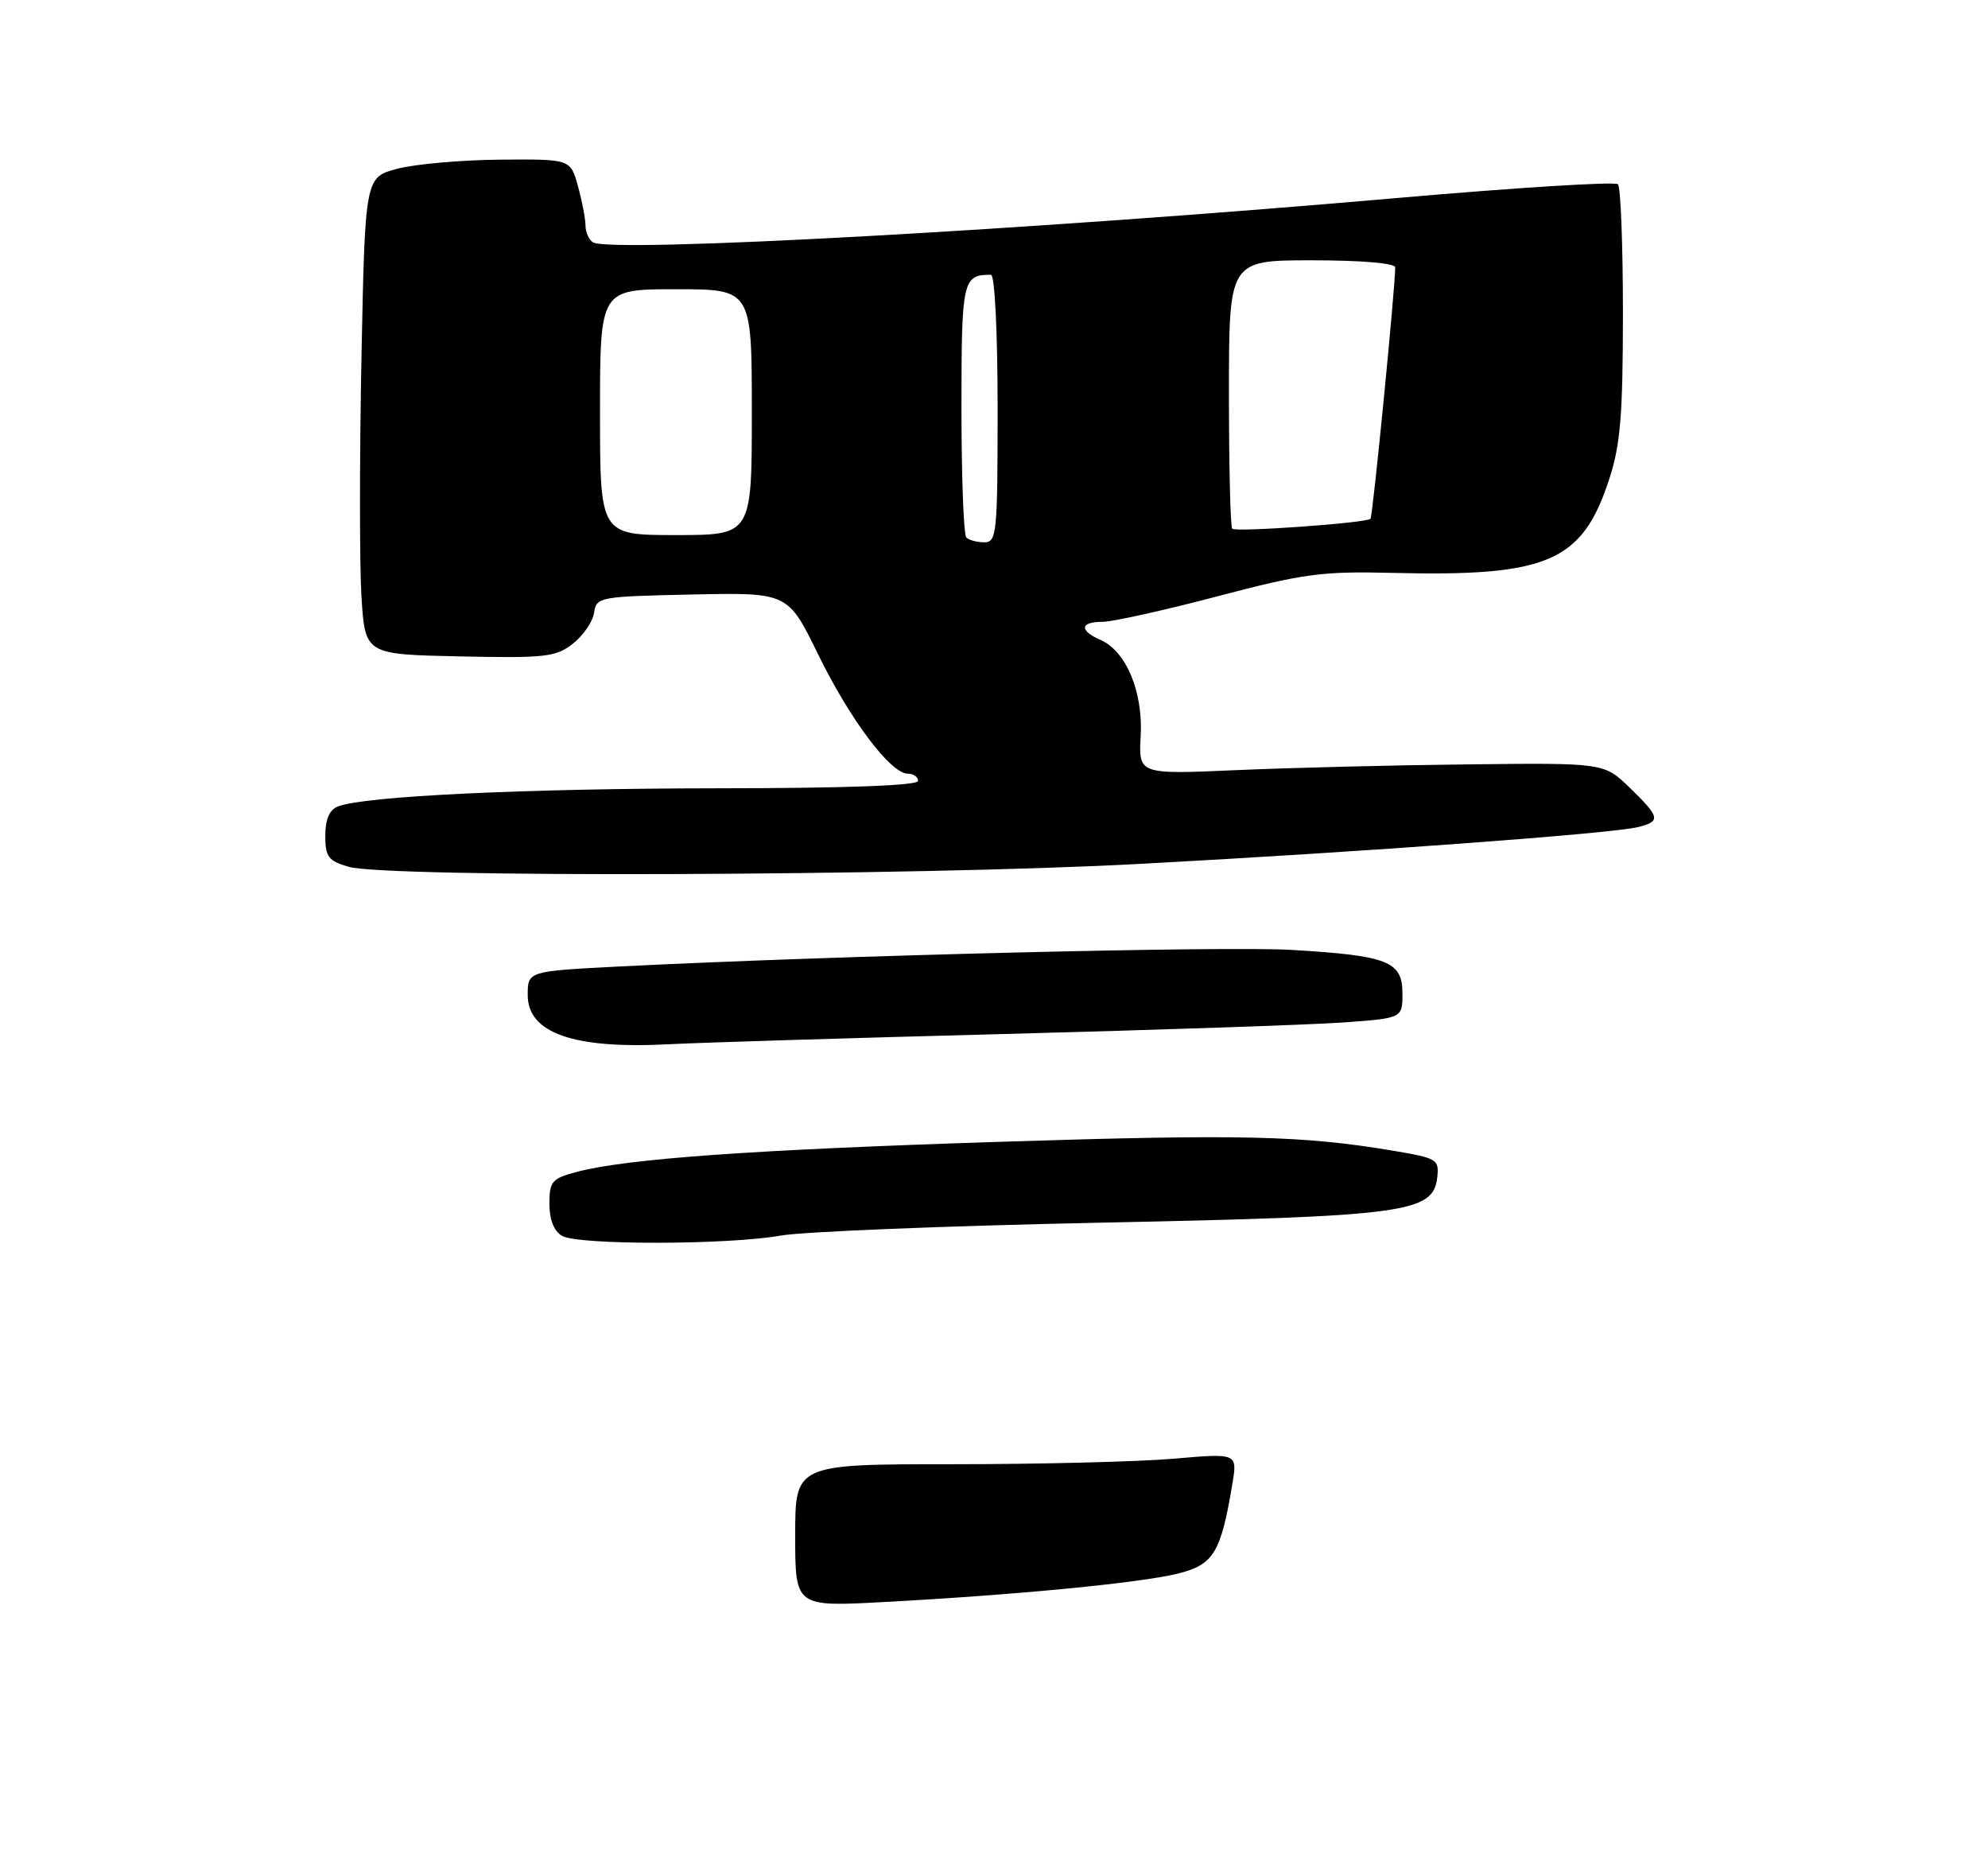 <?xml version="1.0" encoding="UTF-8" standalone="no"?>
<!DOCTYPE svg PUBLIC "-//W3C//DTD SVG 1.1//EN" "http://www.w3.org/Graphics/SVG/1.1/DTD/svg11.dtd" >
<svg xmlns="http://www.w3.org/2000/svg" xmlns:xlink="http://www.w3.org/1999/xlink" version="1.1" viewBox="0 0 275 257">
 <g >
 <path fill="currentColor"
d=" M 108.00 170.88 C 111.03 170.34 130.82 169.54 152.00 169.10 C 194.49 168.23 198.24 167.73 198.81 162.86 C 199.10 160.35 198.81 160.17 192.81 159.16 C 180.18 157.04 171.87 156.84 138.33 157.91 C 104.02 159.01 86.72 160.24 79.75 162.08 C 76.34 162.99 76.00 163.39 76.00 166.49 C 76.00 168.68 76.62 170.26 77.75 170.92 C 79.96 172.21 100.69 172.18 108.00 170.88 Z  M 139.00 143.00 C 160.18 142.44 181.21 141.73 185.75 141.41 C 194.00 140.82 194.00 140.82 194.00 137.39 C 194.00 132.94 191.99 132.16 178.64 131.37 C 169.29 130.83 115.79 132.15 85.75 133.66 C 73.00 134.31 73.00 134.31 73.00 137.62 C 73.00 142.88 79.35 145.10 92.50 144.42 C 96.90 144.19 117.82 143.55 139.00 143.00 Z  M 157.39 119.49 C 188.86 117.81 223.02 115.28 226.62 114.38 C 229.77 113.59 229.64 113.02 225.45 108.95 C 221.89 105.50 221.89 105.50 203.20 105.71 C 192.91 105.82 178.43 106.18 171.00 106.51 C 157.50 107.10 157.50 107.10 157.79 101.80 C 158.13 95.68 155.79 90.07 152.25 88.51 C 149.27 87.21 149.39 86.00 152.49 86.00 C 153.87 86.00 161.01 84.42 168.37 82.48 C 180.36 79.32 182.89 78.99 192.63 79.23 C 214.09 79.76 218.86 77.71 222.58 66.34 C 224.16 61.51 224.49 57.53 224.50 43.34 C 224.50 33.90 224.19 25.86 223.81 25.48 C 223.43 25.09 209.70 25.95 193.31 27.38 C 142.45 31.83 84.46 35.02 82.01 33.51 C 81.46 33.16 81.00 32.12 80.99 31.19 C 80.99 30.26 80.52 27.81 79.95 25.75 C 78.91 22.00 78.91 22.00 69.20 22.08 C 63.87 22.12 57.48 22.69 55.00 23.33 C 50.50 24.50 50.50 24.50 50.00 49.50 C 49.73 63.25 49.73 78.10 50.00 82.50 C 50.50 90.50 50.50 90.50 63.58 90.78 C 75.49 91.03 76.89 90.87 79.26 89.01 C 80.69 87.88 82.01 85.96 82.18 84.73 C 82.49 82.57 82.90 82.49 95.74 82.22 C 108.99 81.94 108.99 81.94 113.17 90.50 C 117.59 99.53 123.20 107.00 125.58 107.00 C 126.36 107.00 127.00 107.45 127.00 108.00 C 127.00 108.64 117.07 109.01 99.25 109.02 C 72.53 109.05 50.41 110.10 46.75 111.53 C 45.57 111.99 45.00 113.30 45.00 115.58 C 45.00 118.51 45.41 119.06 48.25 119.88 C 53.55 121.41 126.44 121.15 157.39 119.49 Z  M 110.00 212.36 C 110.00 202.50 110.00 202.50 131.75 202.50 C 143.71 202.50 157.48 202.16 162.34 201.74 C 171.18 200.97 171.18 200.97 170.47 205.24 C 168.88 214.77 167.89 216.40 162.89 217.64 C 157.68 218.92 140.43 220.59 122.25 221.56 C 110.00 222.22 110.00 222.22 110.00 212.36 Z  M 133.67 74.33 C 133.30 73.97 133.00 65.91 133.00 56.44 C 133.00 38.70 133.16 38.00 137.08 38.00 C 137.61 38.00 138.00 45.93 138.00 56.50 C 138.00 73.77 137.88 75.00 136.17 75.00 C 135.16 75.00 134.03 74.70 133.67 74.33 Z  M 83.00 57.00 C 83.00 40.00 83.00 40.00 93.50 40.00 C 104.00 40.00 104.00 40.00 104.00 57.00 C 104.00 74.00 104.00 74.00 93.50 74.00 C 83.00 74.00 83.00 74.00 83.00 57.00 Z  M 170.45 73.12 C 170.20 72.87 170.00 64.42 170.00 54.33 C 170.00 36.00 170.00 36.00 181.50 36.00 C 188.37 36.00 193.00 36.40 193.00 36.98 C 193.00 39.78 189.89 71.45 189.58 71.75 C 189.01 72.33 170.95 73.62 170.45 73.12 Z "/>
</g>
</svg>